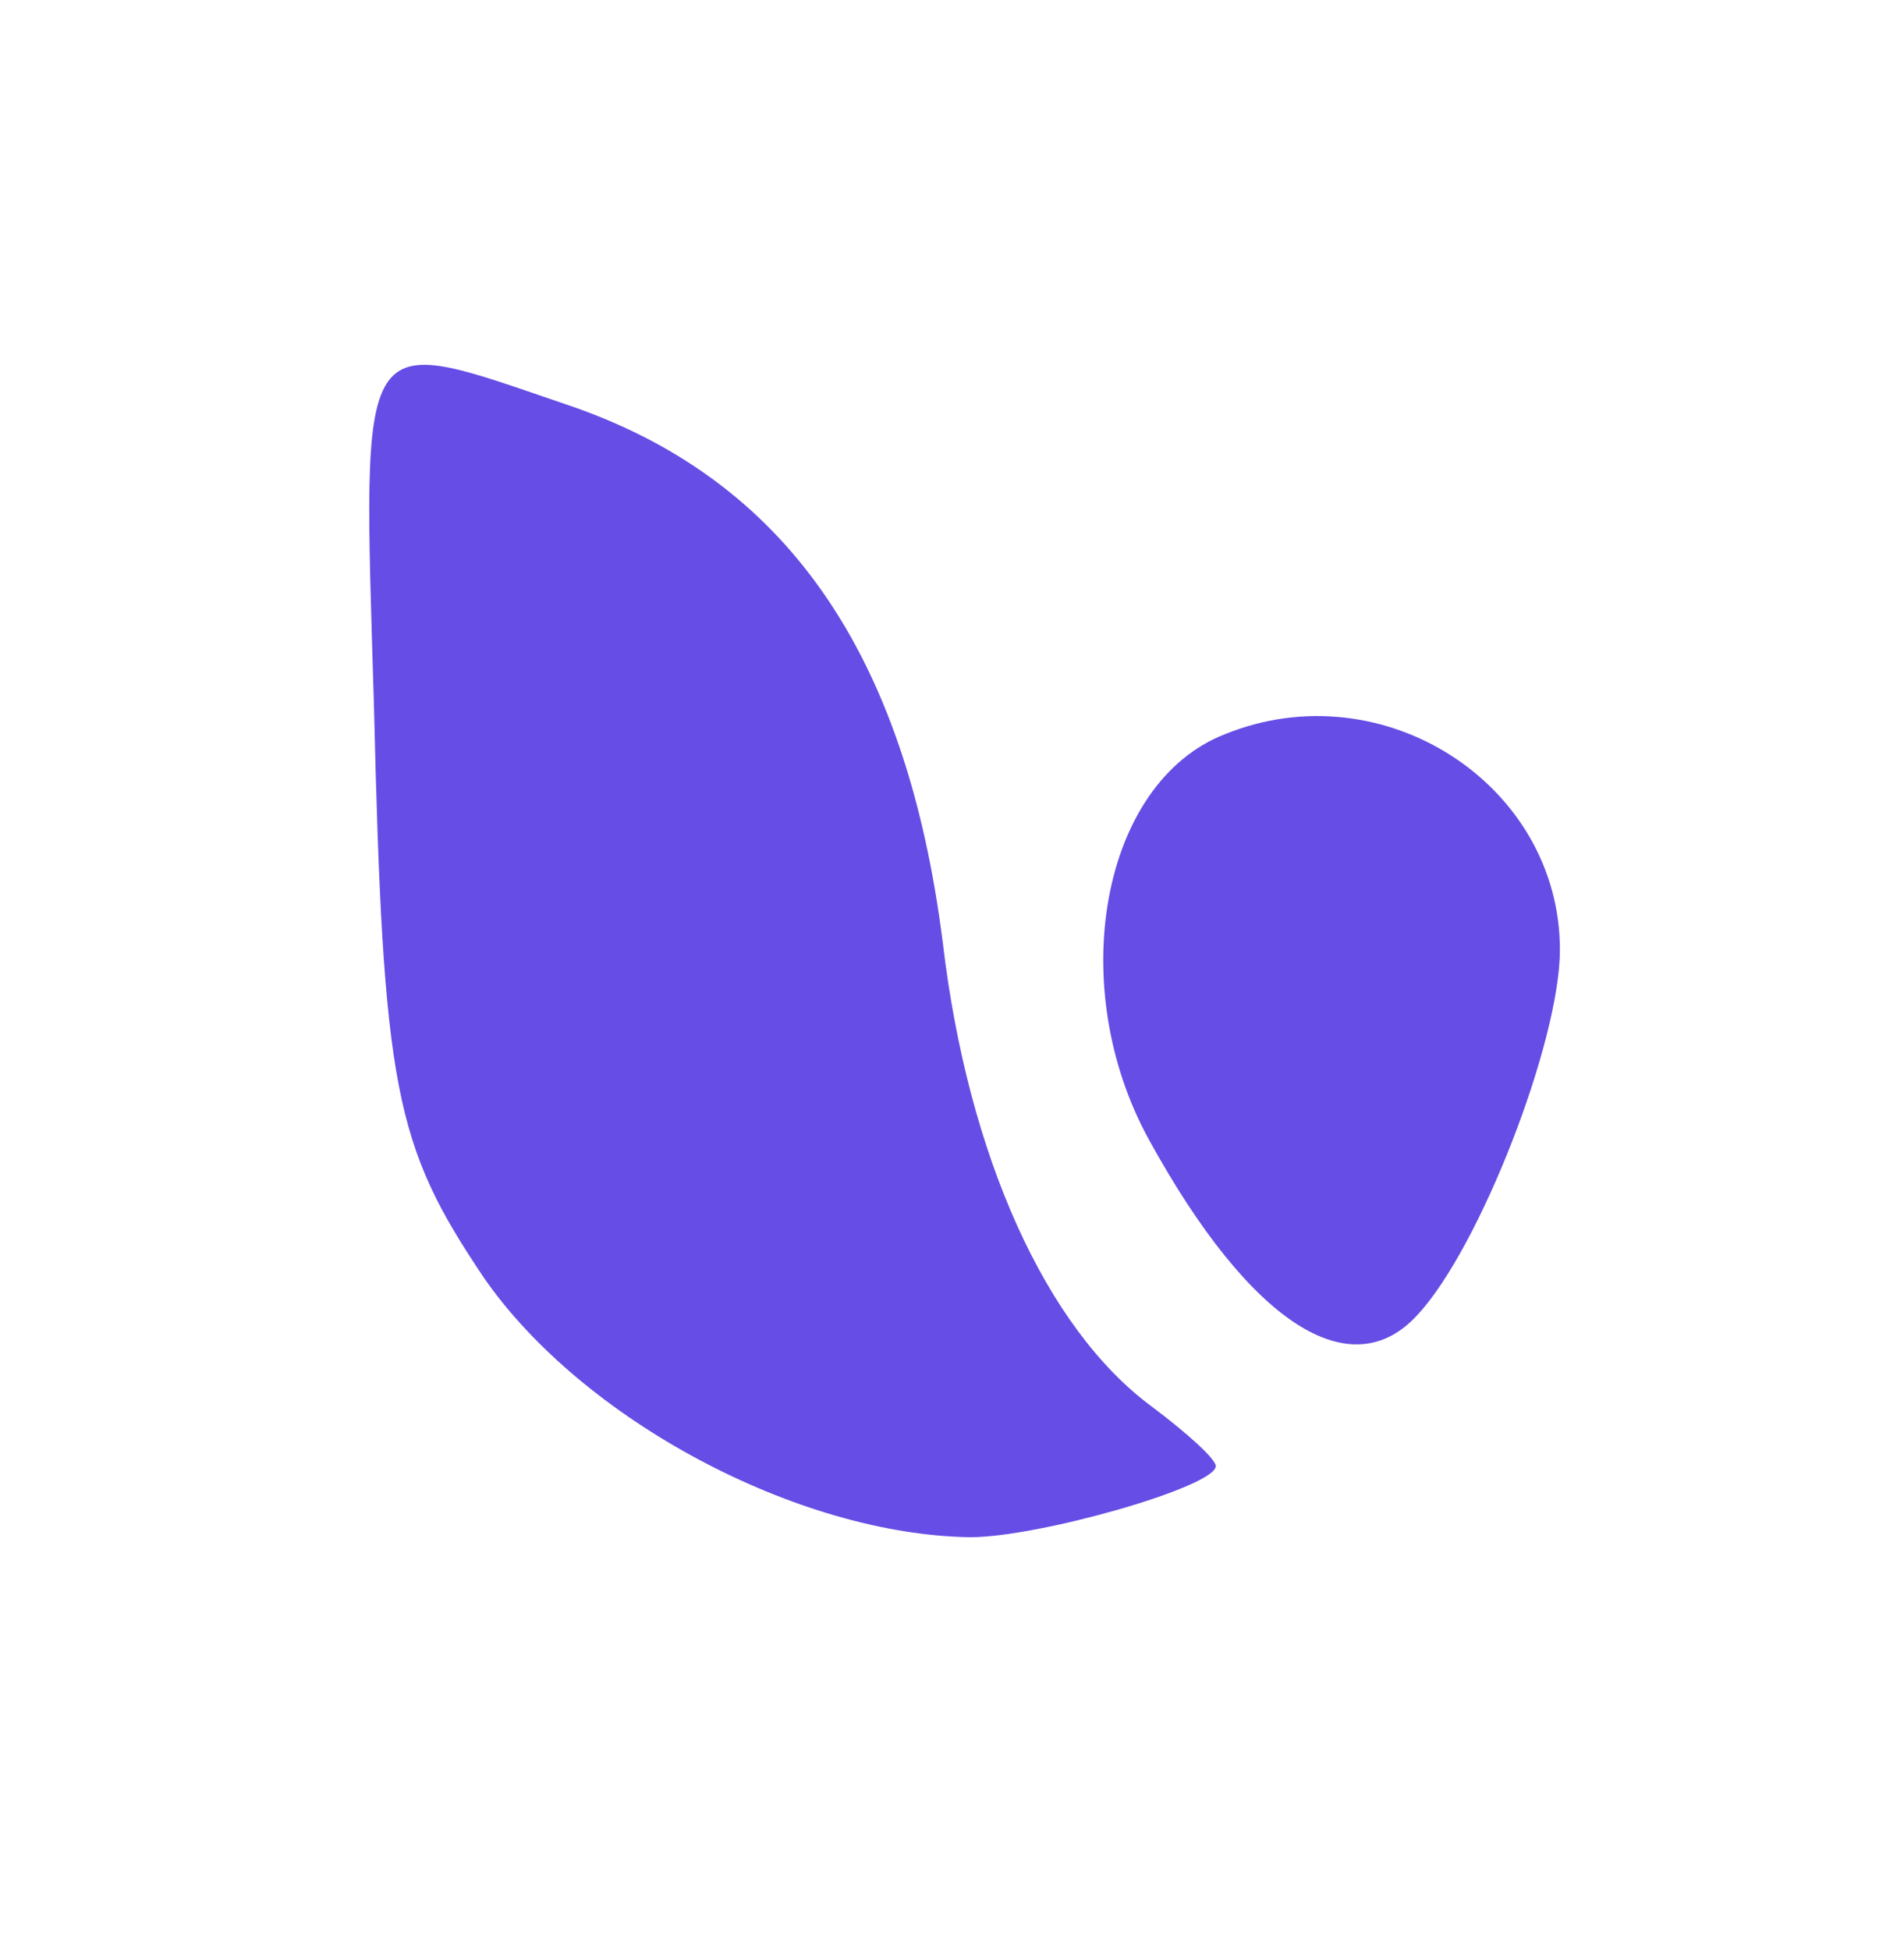<?xml version="1.0" standalone="no"?>
<!DOCTYPE svg PUBLIC "-//W3C//DTD SVG 20010904//EN"
 "http://www.w3.org/TR/2001/REC-SVG-20010904/DTD/svg10.dtd">
<svg version="1.0" xmlns="http://www.w3.org/2000/svg"
 width="83pt" height="85pt" viewBox="0 0 83 85"
 preserveAspectRatio="xMidYMid meet">
<g transform="translate(0,85) scale(0.1,-0.1)"
fill="#664de5" stroke="none">
<path d="M163 543 c4 -168 9 -192 48 -250 43 -62 137 -112 212 -113 30 0 107
22 107 31 0 3 -12 14 -28 26 -46 34 -80 109 -91 202 -16 127 -69 203 -165 235
-91 31 -88 36 -83 -131z"/>
<path d="M534 530 c-54 -21 -70 -110 -33 -177 44 -80 88 -108 117 -76 27 29
62 119 62 159 0 72 -77 122 -146 94z"/>
</g>
</svg>
